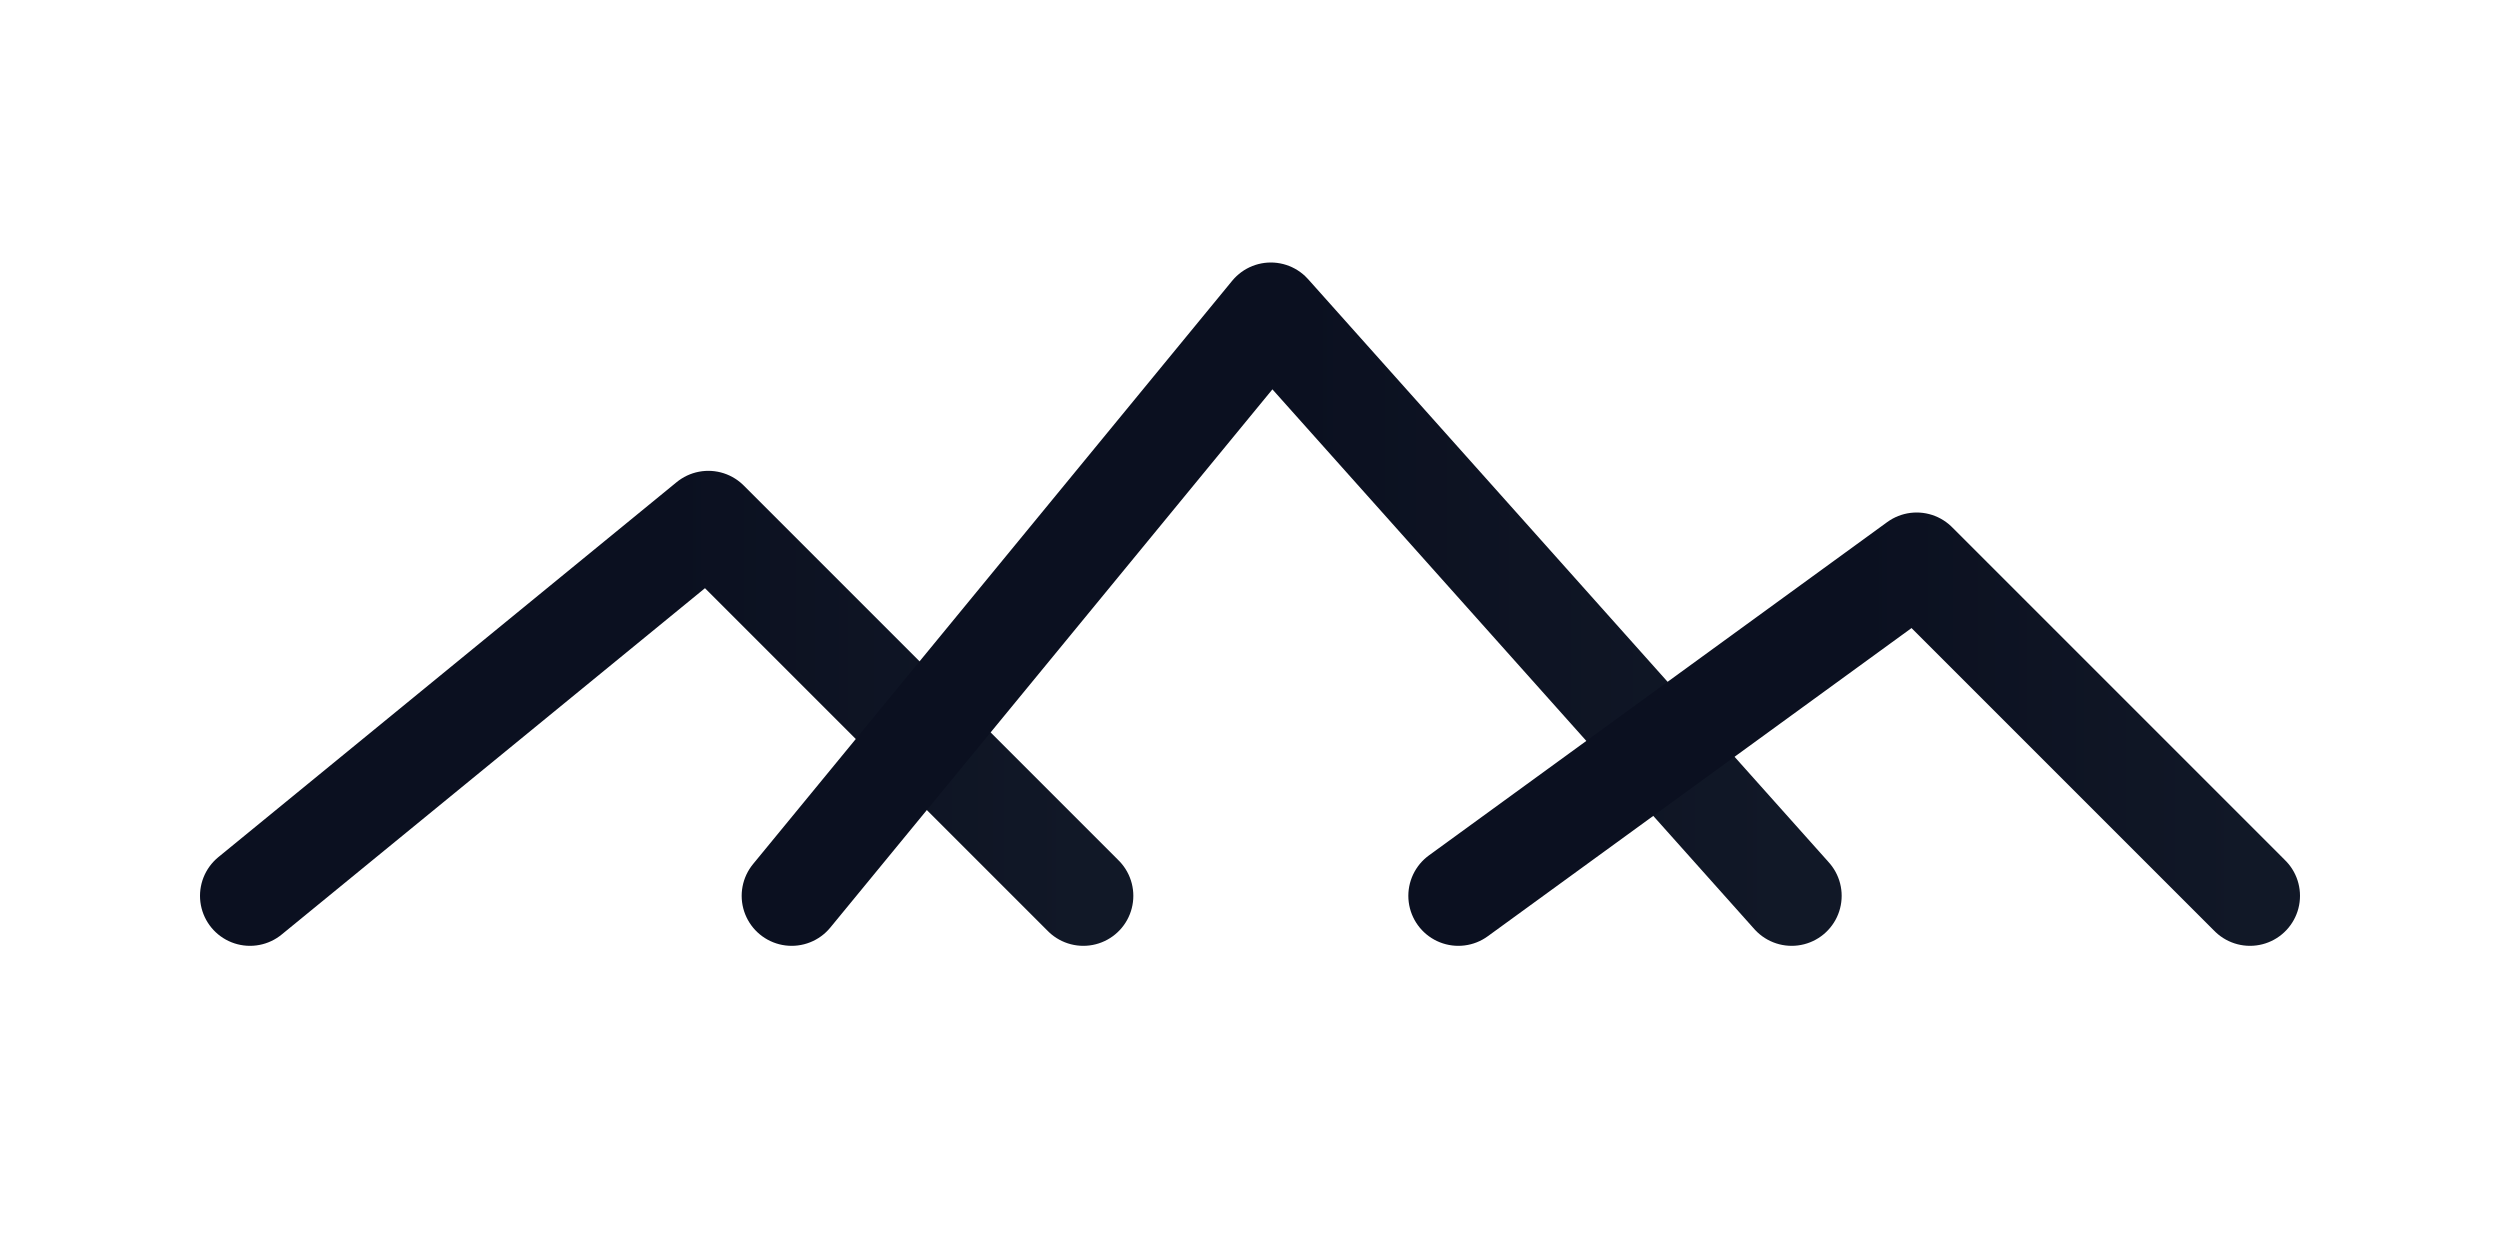 <?xml version="1.0" encoding="UTF-8"?>
<svg xmlns="http://www.w3.org/2000/svg" viewBox="0 0 1200 600" role="img" aria-labelledby="title desc">
  <title id="title">Company mountain symbol</title>
  <desc id="desc">Three simple overlapping mountain strokes, the center peak is tallest.</desc>
  <defs>
    <linearGradient id="ink" x1="0%" y1="0%" x2="100%" y2="0%">
      <stop offset="0%" stop-color="#0b1020"/>
      <stop offset="50%" stop-color="#0b1020"/>
      <stop offset="100%" stop-color="#111827"/>
    </linearGradient>
    <filter id="crisp">
      <feDropShadow dx="0" dy="2" stdDeviation="2" flood-opacity="0.15"/>
    </filter>
  </defs>

  <!-- Guidelines: keep paths on half-pixel to render crisp strokes -->
  <g fill="none" stroke="url(#ink)" stroke-width="48" stroke-linecap="round" stroke-linejoin="round" filter="url(#crisp)">
    <!-- Left medium mountain -->
    <path d="M 120 430 L 340 250 L 520 430" />
    <!-- Tall center mountain (overlaps others) -->
    <path d="M 380 430 L 610 150 L 860 430" />
    <!-- Right slightly smaller mountain -->
    <path d="M 700 430 L 920 270 L 1080 430" />
  </g>
</svg>

